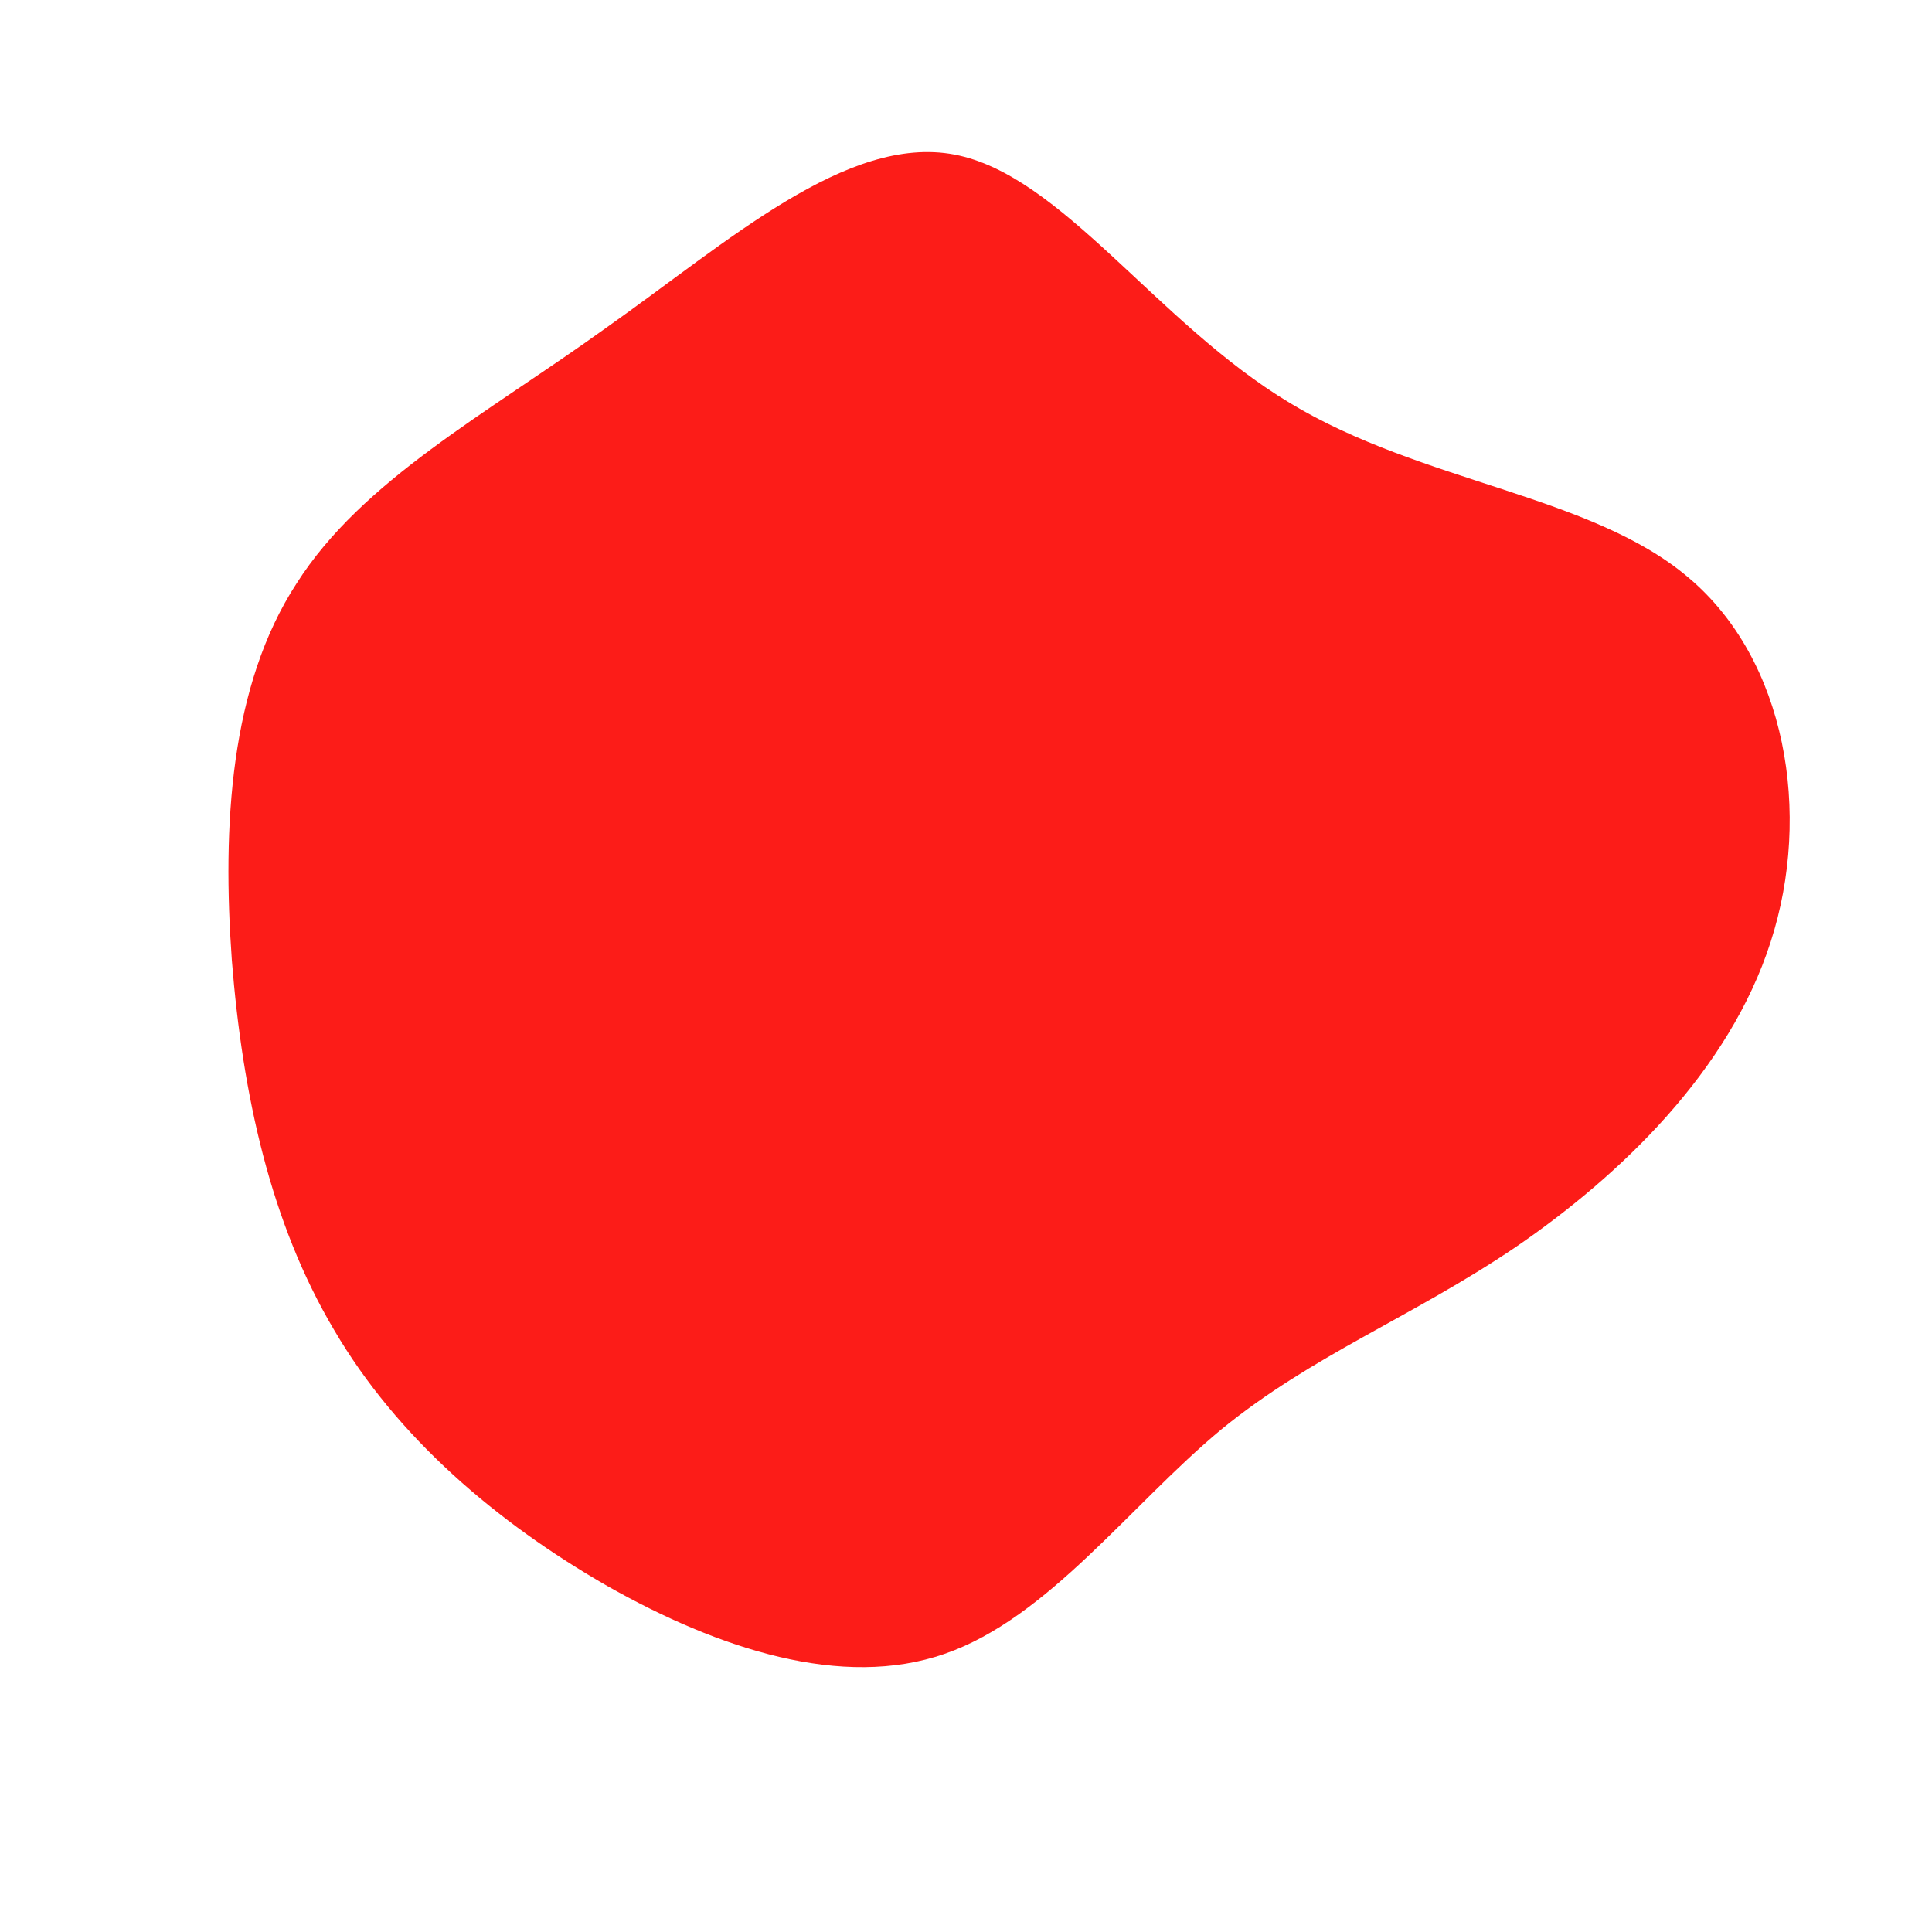 <?xml version="1.0" standalone="no"?>
<svg viewBox="0 0 200 200" xmlns="http://www.w3.org/2000/svg">
  <path fill="#FC1C18" d="M33.5,-58.3C47.2,-50,64.7,-48.8,74.8,-40.2C84.9,-31.7,87.6,-15.8,83.3,-2.5C79,10.9,67.7,21.7,56.9,29.1C46.1,36.4,35.8,40.3,26.4,48C17,55.8,8.5,67.5,-2.2,71.2C-12.8,74.9,-25.6,70.7,-37.1,64.2C-48.6,57.6,-58.9,48.8,-65.4,37.7C-72,26.6,-74.9,13.3,-76,-0.6C-77,-14.5,-76.2,-29,-69.3,-39.6C-62.5,-50.3,-49.7,-57.1,-37.2,-66.1C-24.6,-75,-12.3,-86.1,-1.2,-84C9.9,-81.9,19.7,-66.6,33.5,-58.3Z" transform="translate(100 100)" />
</svg>
